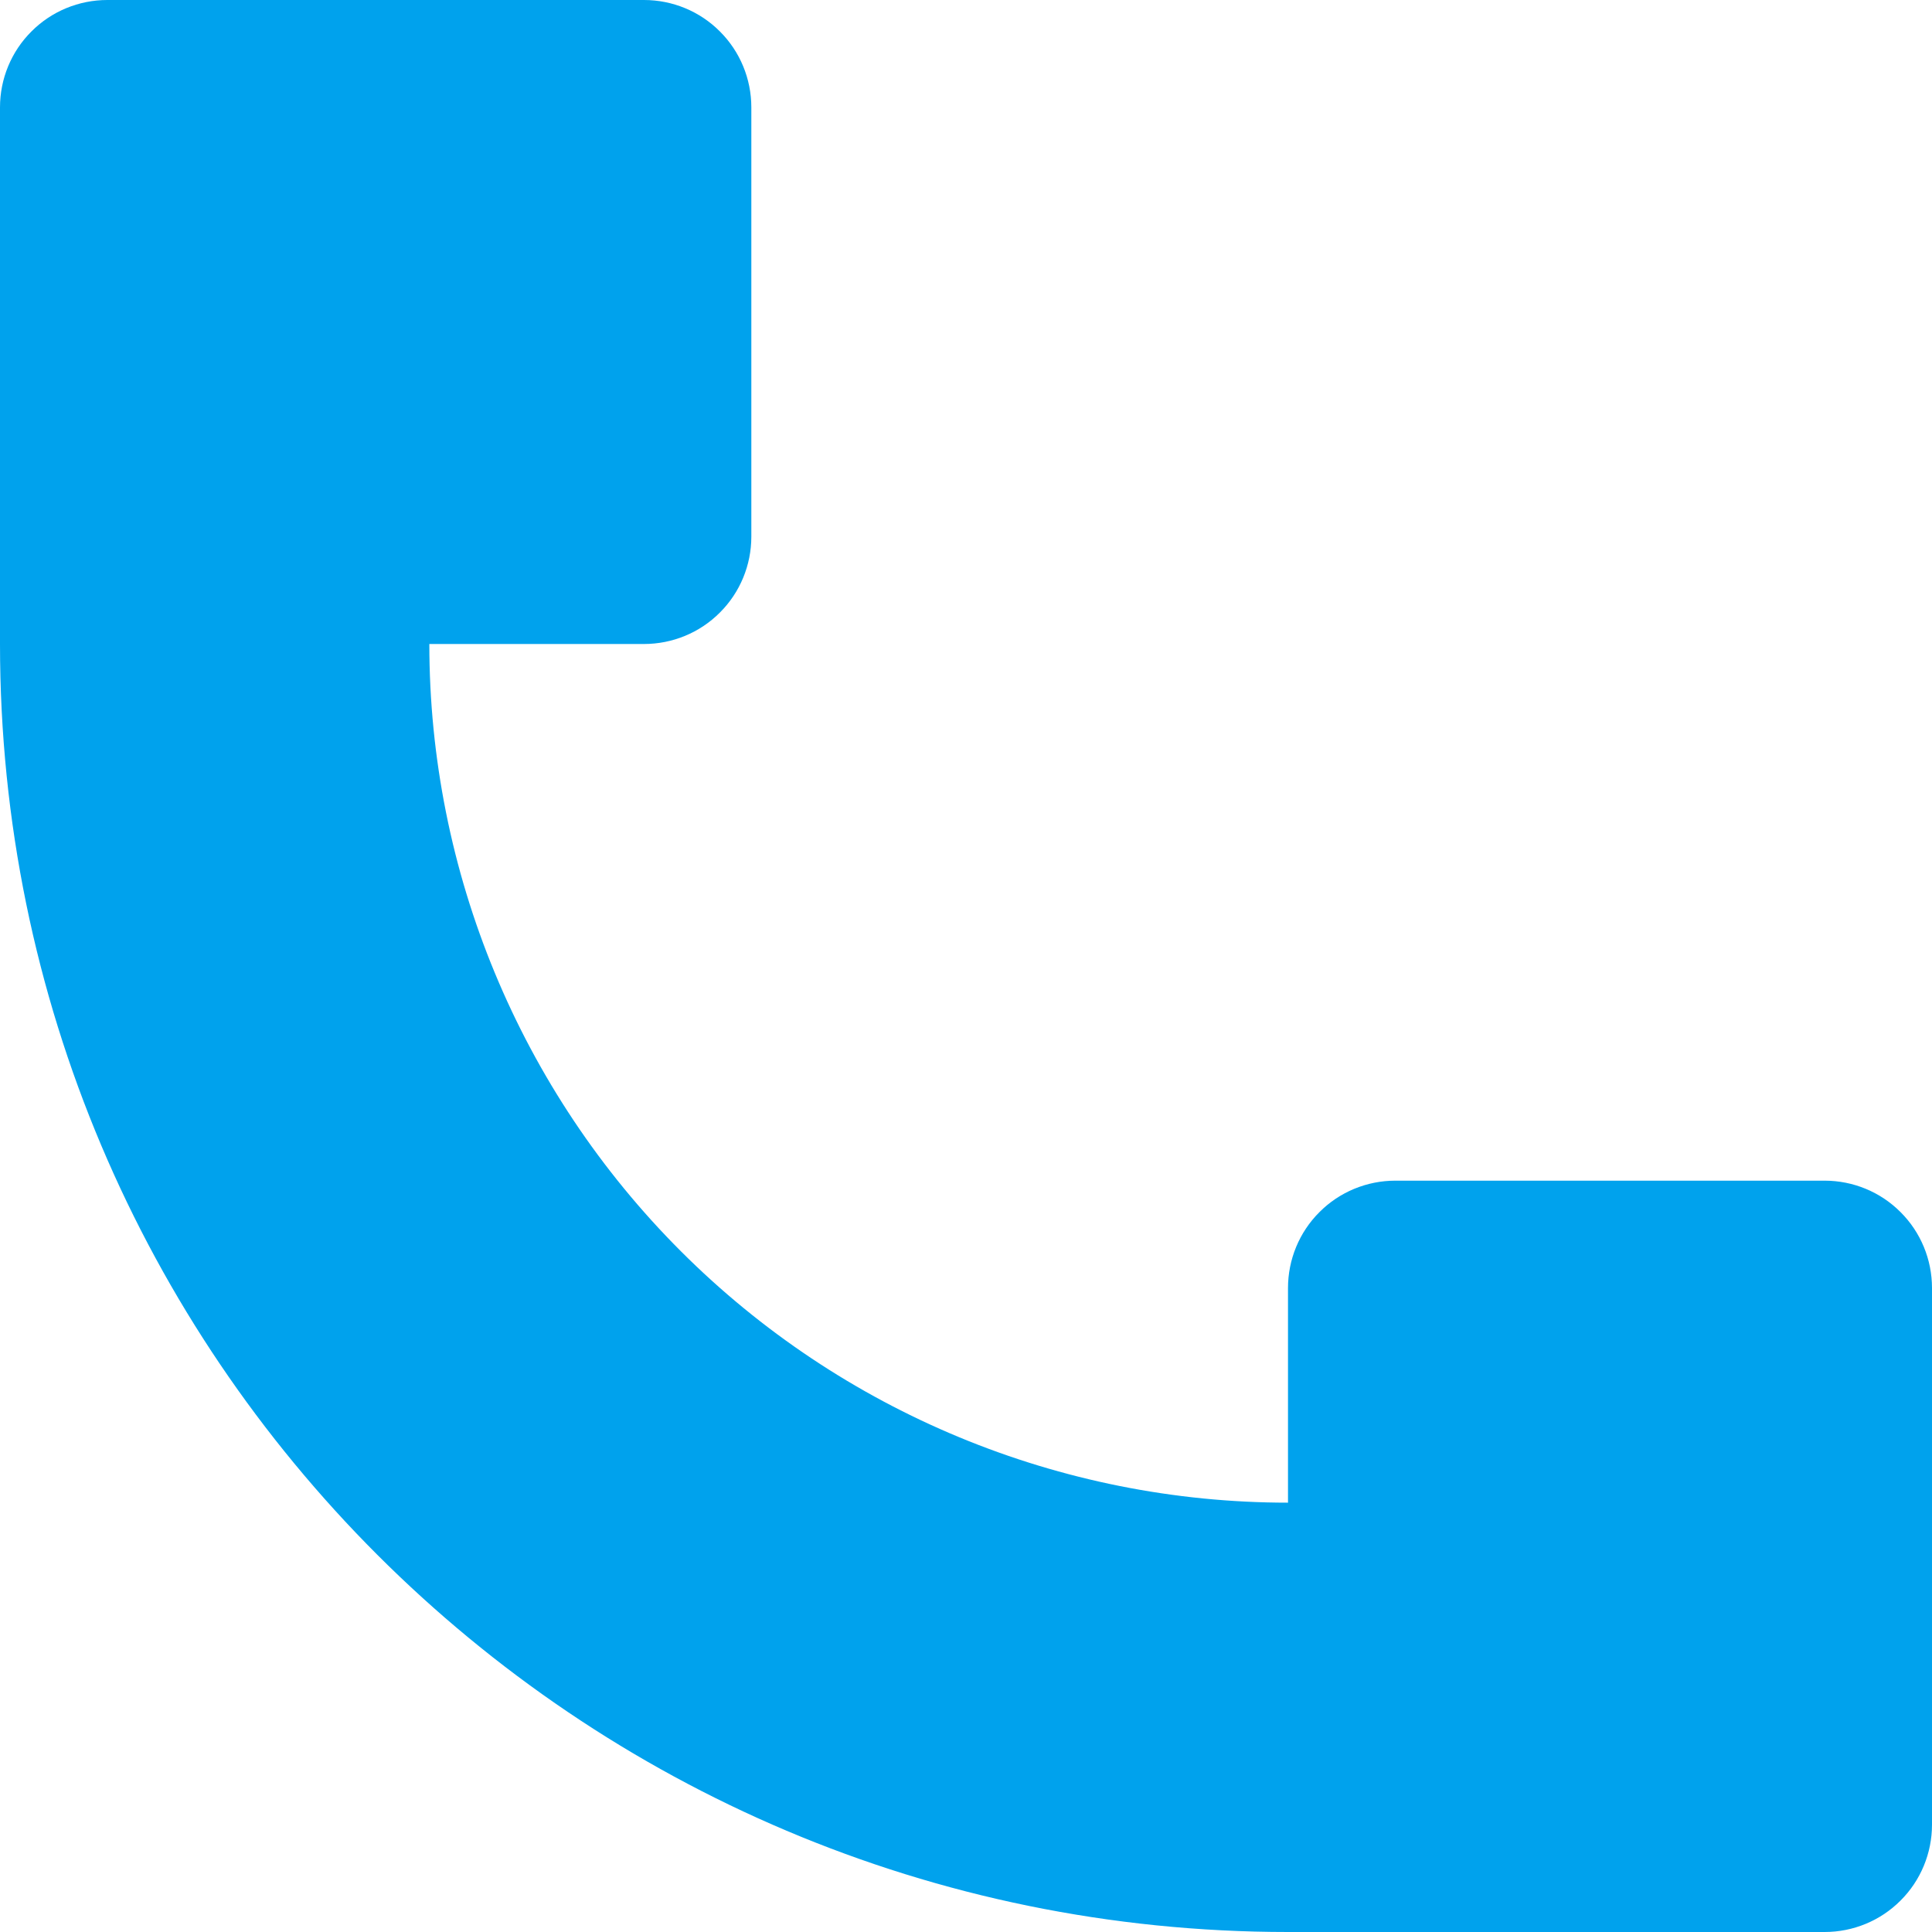<svg width="18" height="18" viewBox="0 0 18 18" fill="none" xmlns="http://www.w3.org/2000/svg">
<path d="M0 6V1C0 0.735 0.105 0.48 0.293 0.293C0.48 0.105 0.735 0 1 0H6C6.265 0 6.52 0.105 6.707 0.293C6.895 0.48 7 0.735 7 1V5C7 5.265 6.895 5.52 6.707 5.707C6.52 5.895 6.265 6 6 6H4C4 8.122 4.843 10.157 6.343 11.657C7.843 13.157 9.878 14 12 14V12C12 11.735 12.105 11.48 12.293 11.293C12.48 11.105 12.735 11 13 11H17C17.265 11 17.52 11.105 17.707 11.293C17.895 11.48 18 11.735 18 12V17C18 17.265 17.895 17.52 17.707 17.707C17.52 17.895 17.265 18 17 18H12C5.373 18 0 12.627 0 6Z" fill="#00A2ED"/>
</svg>
